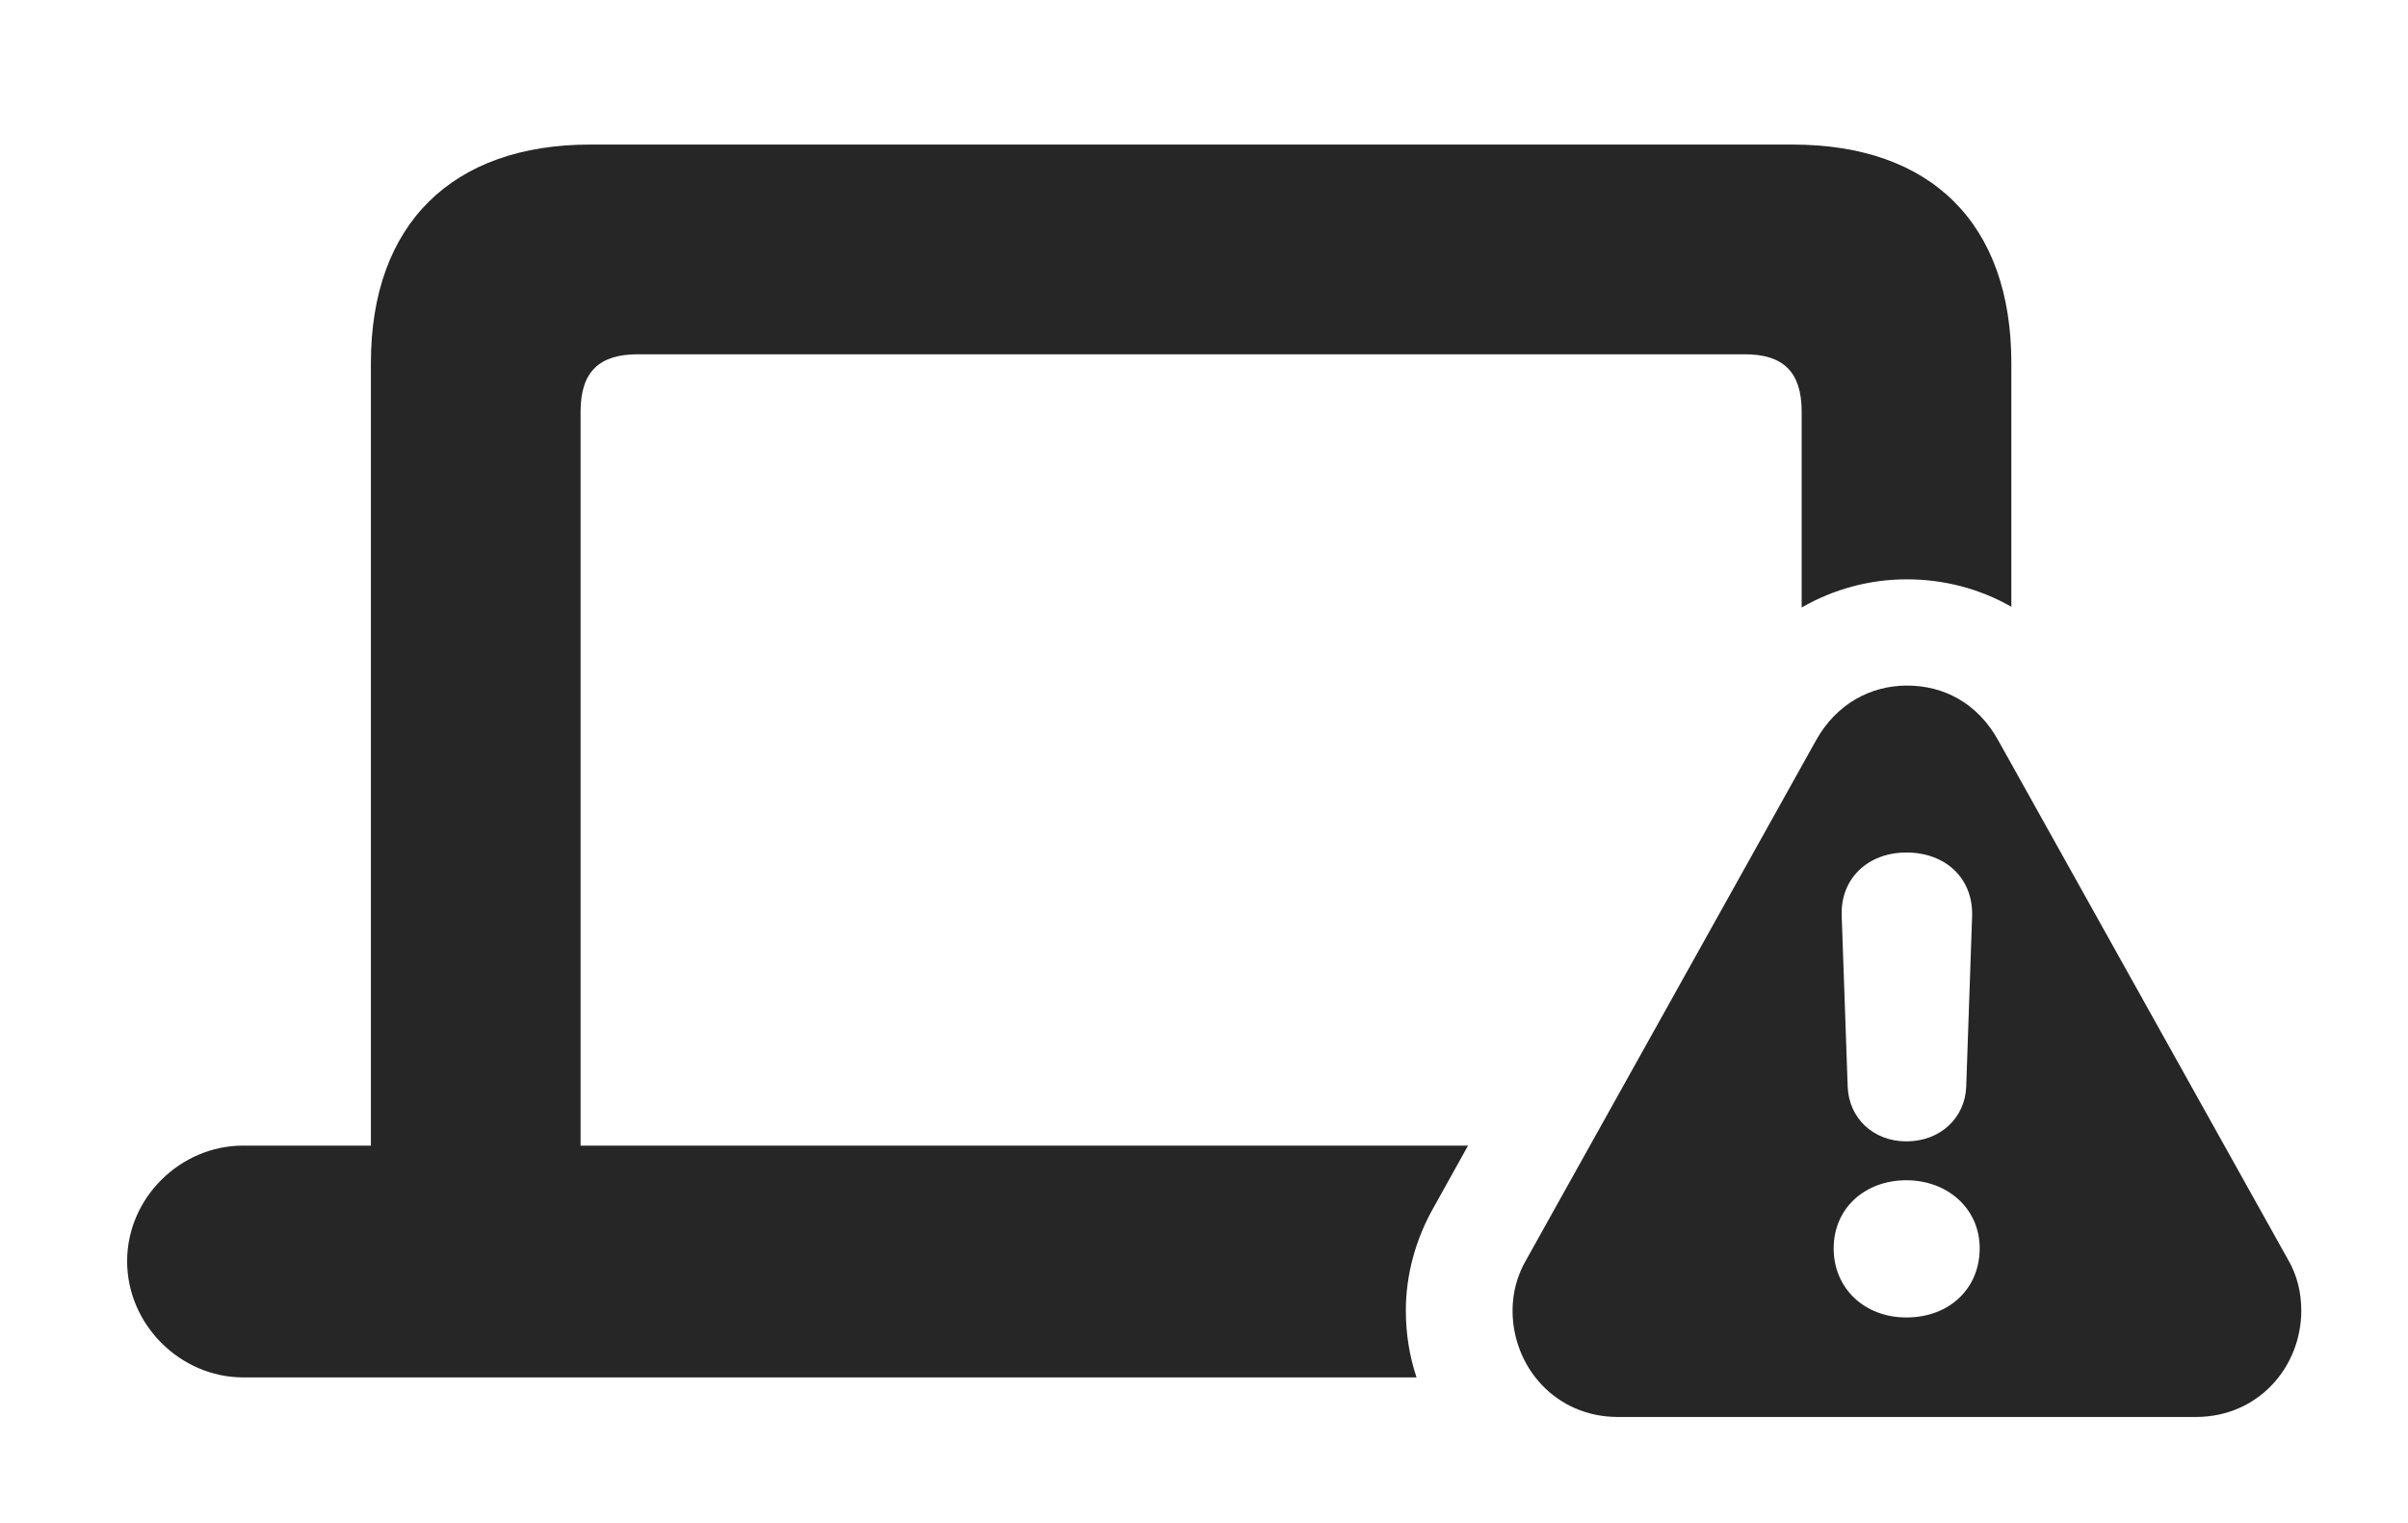 <?xml version="1.0" encoding="UTF-8"?>
<!--Generator: Apple Native CoreSVG 326-->
<!DOCTYPE svg PUBLIC "-//W3C//DTD SVG 1.1//EN" "http://www.w3.org/Graphics/SVG/1.1/DTD/svg11.dtd">
<svg version="1.1" xmlns="http://www.w3.org/2000/svg" xmlns:xlink="http://www.w3.org/1999/xlink"
       viewBox="0 0 34.682 21.928">
       <g>
              <rect height="21.928" opacity="0" width="34.682" x="0" y="0" />
              <path d="M28.969 5.227L28.969 8.738C28.512 8.477 27.996 8.343 27.464 8.343C26.93 8.343 26.409 8.483 25.949 8.749L25.949 5.927C25.949 5.347 25.674 5.102 25.131 5.102L9.187 5.102C8.637 5.102 8.362 5.347 8.362 5.927L8.362 16.498L21.144 16.498L20.66 17.368C20.39 17.835 20.248 18.359 20.248 18.873C20.248 19.209 20.301 19.533 20.402 19.836L3.502 19.836C2.598 19.836 1.831 19.077 1.831 18.163C1.831 17.249 2.598 16.498 3.502 16.498L5.342 16.498L5.342 5.227C5.342 3.225 6.516 2.082 8.499 2.082L25.82 2.082C27.819 2.082 28.969 3.225 28.969 5.227Z"
                     fill="currentColor" fill-opacity="0.85" />
              <path d="M28.784 10.669L32.947 18.127C33.087 18.361 33.145 18.619 33.145 18.873C33.145 19.685 32.528 20.406 31.625 20.406L23.303 20.406C22.403 20.406 21.785 19.685 21.785 18.873C21.785 18.619 21.851 18.361 21.991 18.127L26.152 10.669C26.446 10.135 26.945 9.873 27.466 9.873C27.991 9.873 28.482 10.12 28.784 10.669ZM26.41 17.979C26.41 18.555 26.855 18.973 27.457 18.973C28.077 18.973 28.513 18.555 28.513 17.979C28.516 17.412 28.055 16.997 27.457 16.997C26.863 16.997 26.41 17.397 26.41 17.979ZM26.526 13.195L26.612 15.651C26.629 16.1 26.978 16.437 27.457 16.437C27.945 16.437 28.301 16.1 28.319 15.651L28.404 13.195C28.421 12.648 28.021 12.277 27.457 12.277C26.902 12.277 26.502 12.655 26.526 13.195Z"
                     fill="currentColor" fill-opacity="0.85" />
       </g>
</svg>